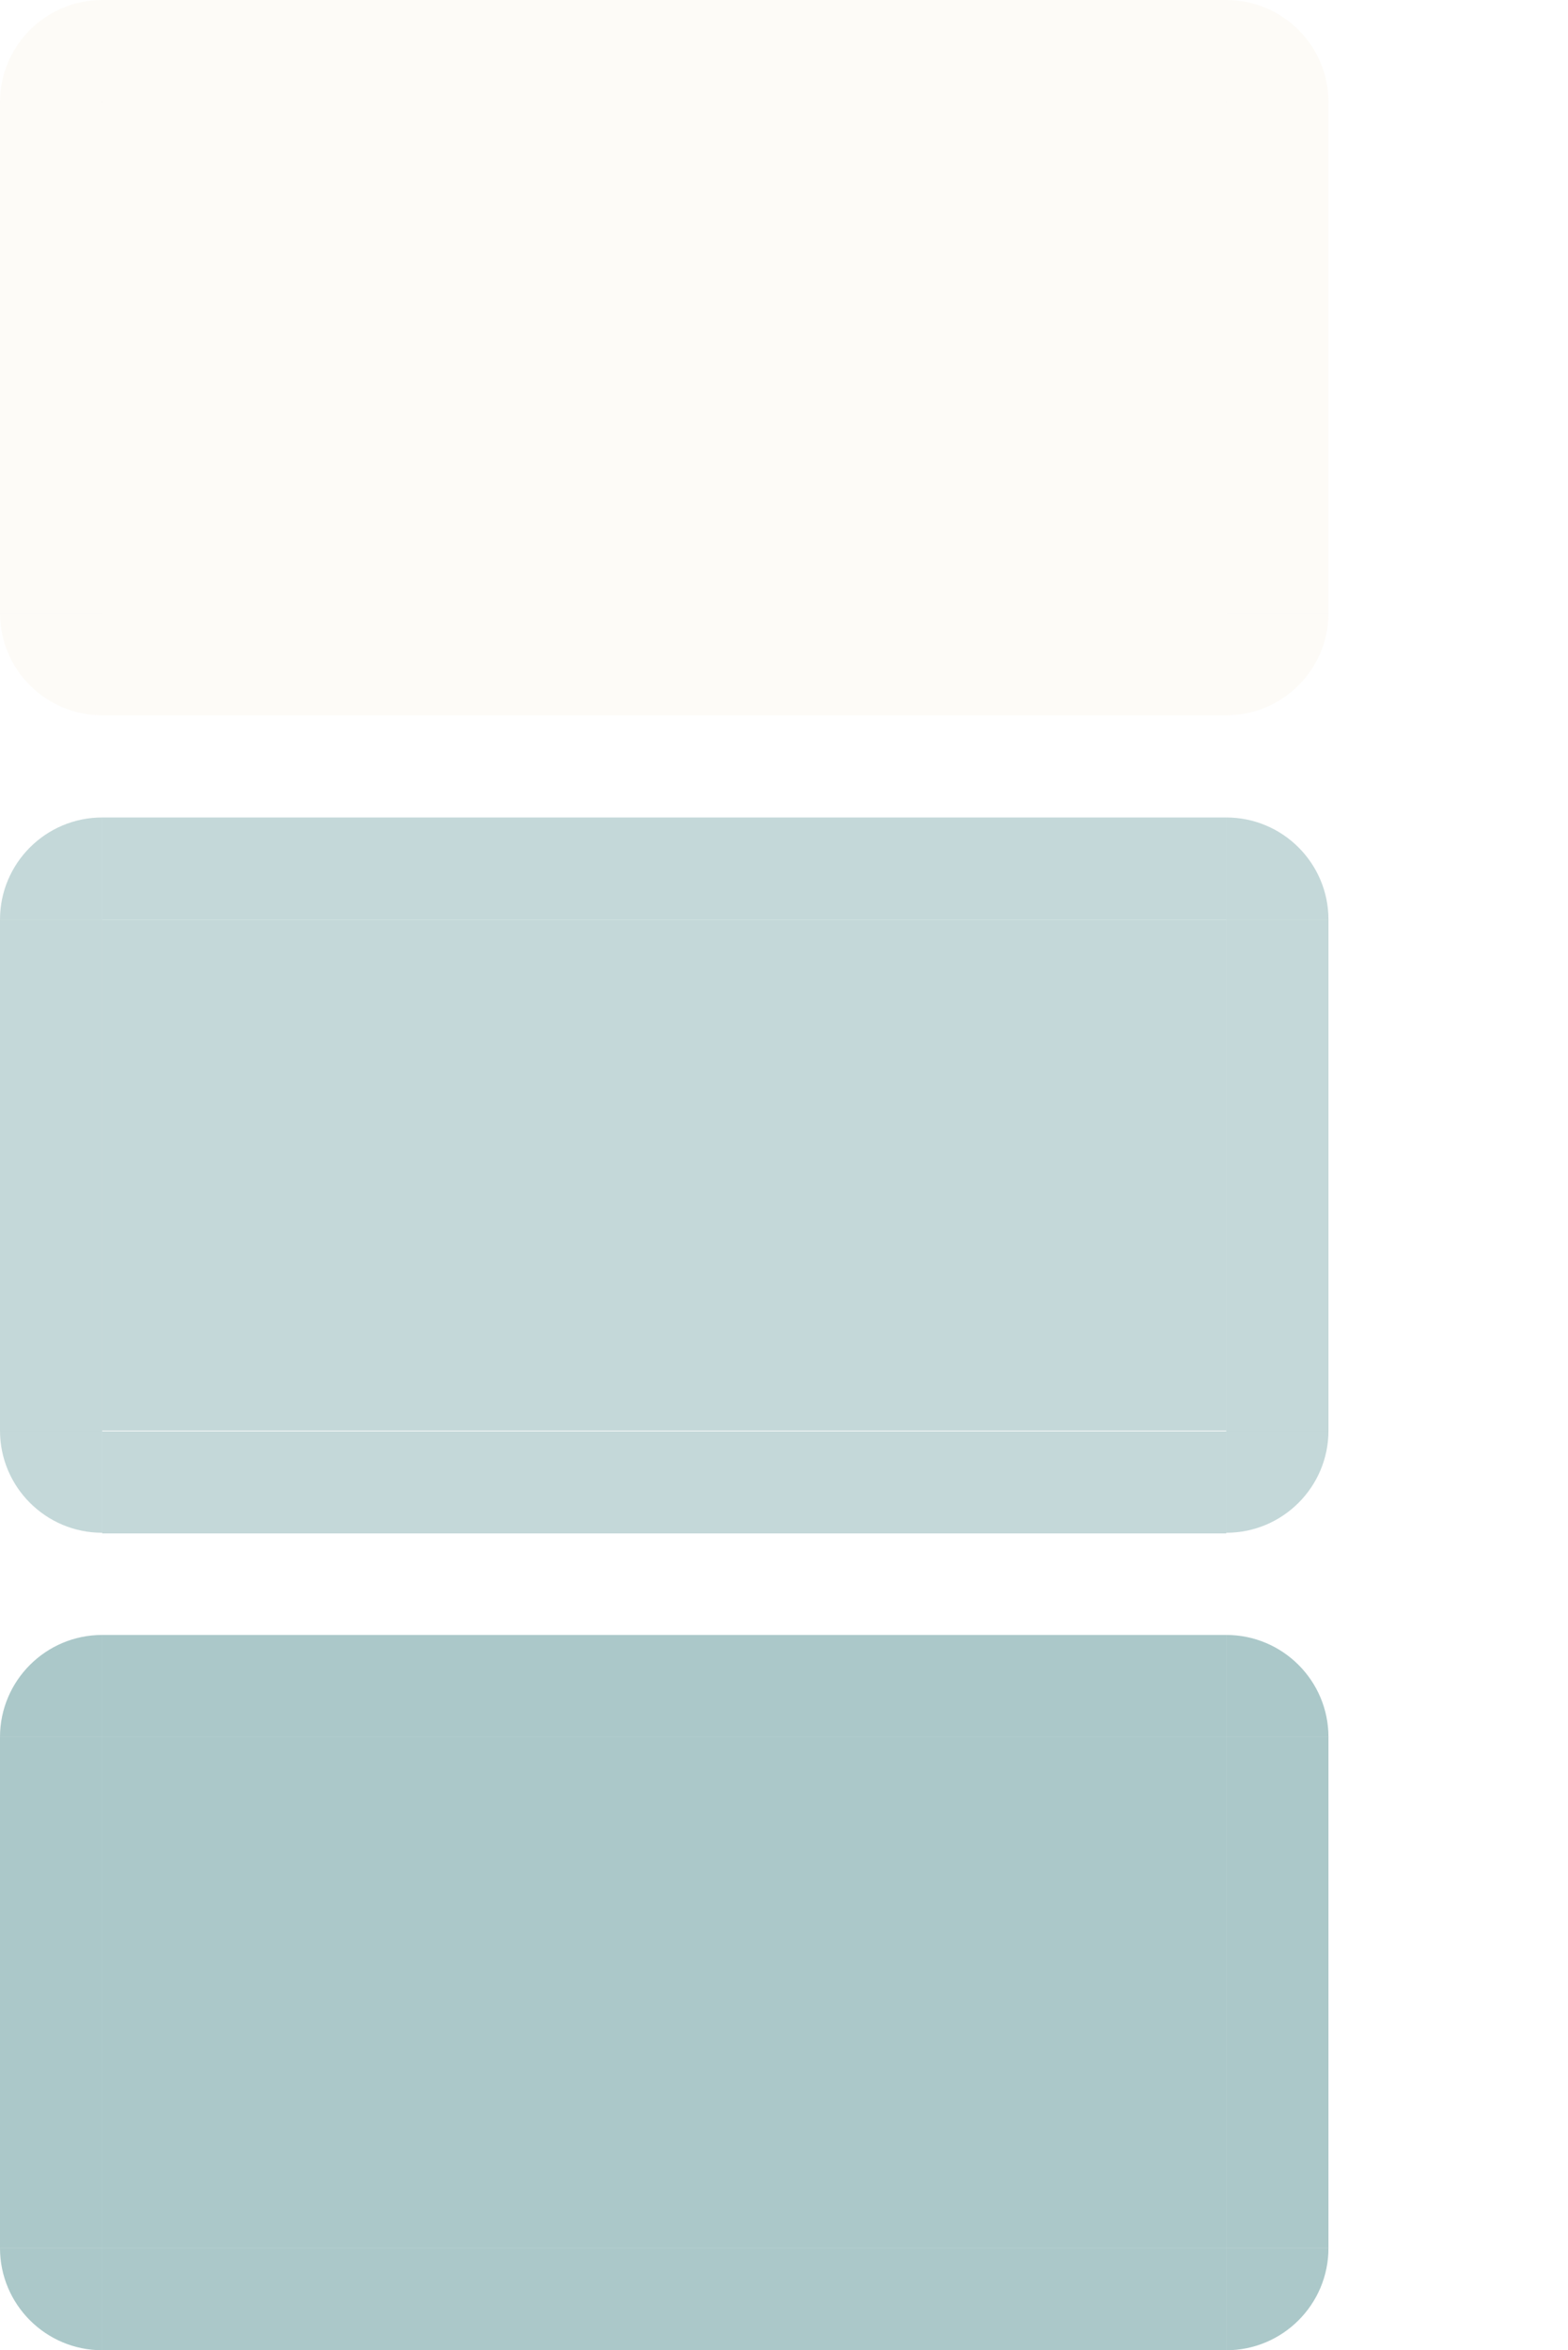 <svg xmlns="http://www.w3.org/2000/svg" width="15.344" height="23" version="1">
 <path id="normal-left" style="opacity:0.1;fill:#ebdbb2" d="m 9.5e-6,1 0,5 1,0 0,-5 -1,0 z"/>
 <path id="normal-right" style="opacity:0.1;fill:#ebdbb2" d="m 13,1 0,5 -1,0 0,-5 1,0 z"/>
 <rect id="normal-bottom" style="opacity:0.1;fill:#ebdbb2" width="11" height="1" x="1" y="6"/>
 <path id="normal-top" style="opacity:0.1;fill:#ebdbb2" d="m 1,0 0,1 11,0 0,-1 -11,0 z"/>
 <path id="hover-left" style="opacity:0.32;fill:#458588" d="m 9.5e-6,9 0,5 1,0 0,-5 -1,0 z"/>
 <path id="hover-right" style="opacity:0.32;fill:#458588" d="m 13,9 0,5 -1,0 0,-5 1,0 z"/>
 <path id="hover-top" style="opacity:0.32;fill:#458588" d="m 1,8 0,0.999 11,0 0,-0.999 -11,0 z"/>
 <path id="active-left" style="opacity:0.45;fill:#458588" d="m 0,17 0,5 1,0 L 1,17 0,17 z"/>
 <path id="active-right" style="opacity:0.45;fill:#458588" d="m 13,17 0,5 -1,0 0,-5 1,0 z"/>
 <rect id="active-bottom" style="opacity:0.45;fill:#458588" width="11" height="1.001" x="1" y="22"/>
 <path id="active-top" style="opacity:0.45;fill:#458588" d="m 1,16 0,1 11,0 0,-1 L 1,16 z"/>
 <rect id="normal-center" style="opacity:0.1;fill:#ebdbb2" width="11" height="5" x="1" y="-6" transform="scale(1,-1)"/>
 <rect id="active-center" style="opacity:0.45;fill:#458588" width="11" height="5" x="1" y="-22" transform="scale(1,-1)"/>
 <rect id="hover-center" style="opacity:0.32;fill:#458588" width="11" height="5" x="1" y="-14" transform="scale(1,-1)"/>
 <g id="hover-bottom" transform="matrix(2.2,0,0,0.999,-1.2,-2.447)">
  <rect style="opacity:0.32;fill:#458588" width="5" height="1.001" x="1" y="16.47"/>
 </g>
 <path id="hover-bottomleft" style="opacity:0.32;fill:#458588" d="m 9.5e-6,14 c 0,0.552 0.448,1 1,1 l 0,-1 -1,0 z"/>
 <path id="hover-topleft" style="opacity:0.32;fill:#458588" d="m 9.5e-6,9 c 0,-0.552 0.448,-1 1,-1 l 0,1 -1,0 z"/>
 <path id="hover-topright" style="opacity:0.32;fill:#458588" d="m 13,9 c 0,-0.552 -0.448,-1 -1,-1 l 0,1 1,0 z"/>
 <path id="hover-bottomright" style="opacity:0.32;fill:#458588" d="m 13,14 c 0,0.552 -0.448,1 -1,1 l 0,-1 1,0 z"/>
 <path id="normal-bottomleft" style="opacity:0.1;fill:#ebdbb2" d="m 9.5e-6,6 c 0,0.552 0.448,1 1,1 l 0,-1 -1,0 z"/>
 <path id="normal-topleft" style="opacity:0.1;fill:#ebdbb2" d="m 9.5e-6,1 c 0,-0.552 0.448,-1 1,-1 l 0,1 -1,0 z"/>
 <path id="normal-topright" style="opacity:0.1;fill:#ebdbb2" d="m 13,1 c 0,-0.552 -0.448,-1 -1,-1 l 0,1 1,0 z"/>
 <path id="normal-bottomright" style="opacity:0.1;fill:#ebdbb2" d="m 13,6 c 0,0.552 -0.448,1 -1,1 l 0,-1 1,0 z"/>
 <path id="active-bottomleft" style="opacity:0.45;fill:#458588" d="m 9.5e-6,22 c 0,0.552 0.448,1 1,1 l 0,-1 -1,0 z"/>
 <path id="active-topleft" style="opacity:0.45;fill:#458588" d="m 9.5e-6,17 c 0,-0.552 0.448,-1 1,-1 l 0,1 -1,0 z"/>
 <path id="active-topright" style="opacity:0.45;fill:#458588" d="m 13,17 c 0,-0.552 -0.448,-1 -1,-1 l 0,1 1,0 z"/>
 <path id="active-bottomright" style="opacity:0.45;fill:#458588" d="m 13,22 c 0,0.552 -0.448,1 -1,1 l 0,-1 1,0 z"/>
</svg>

